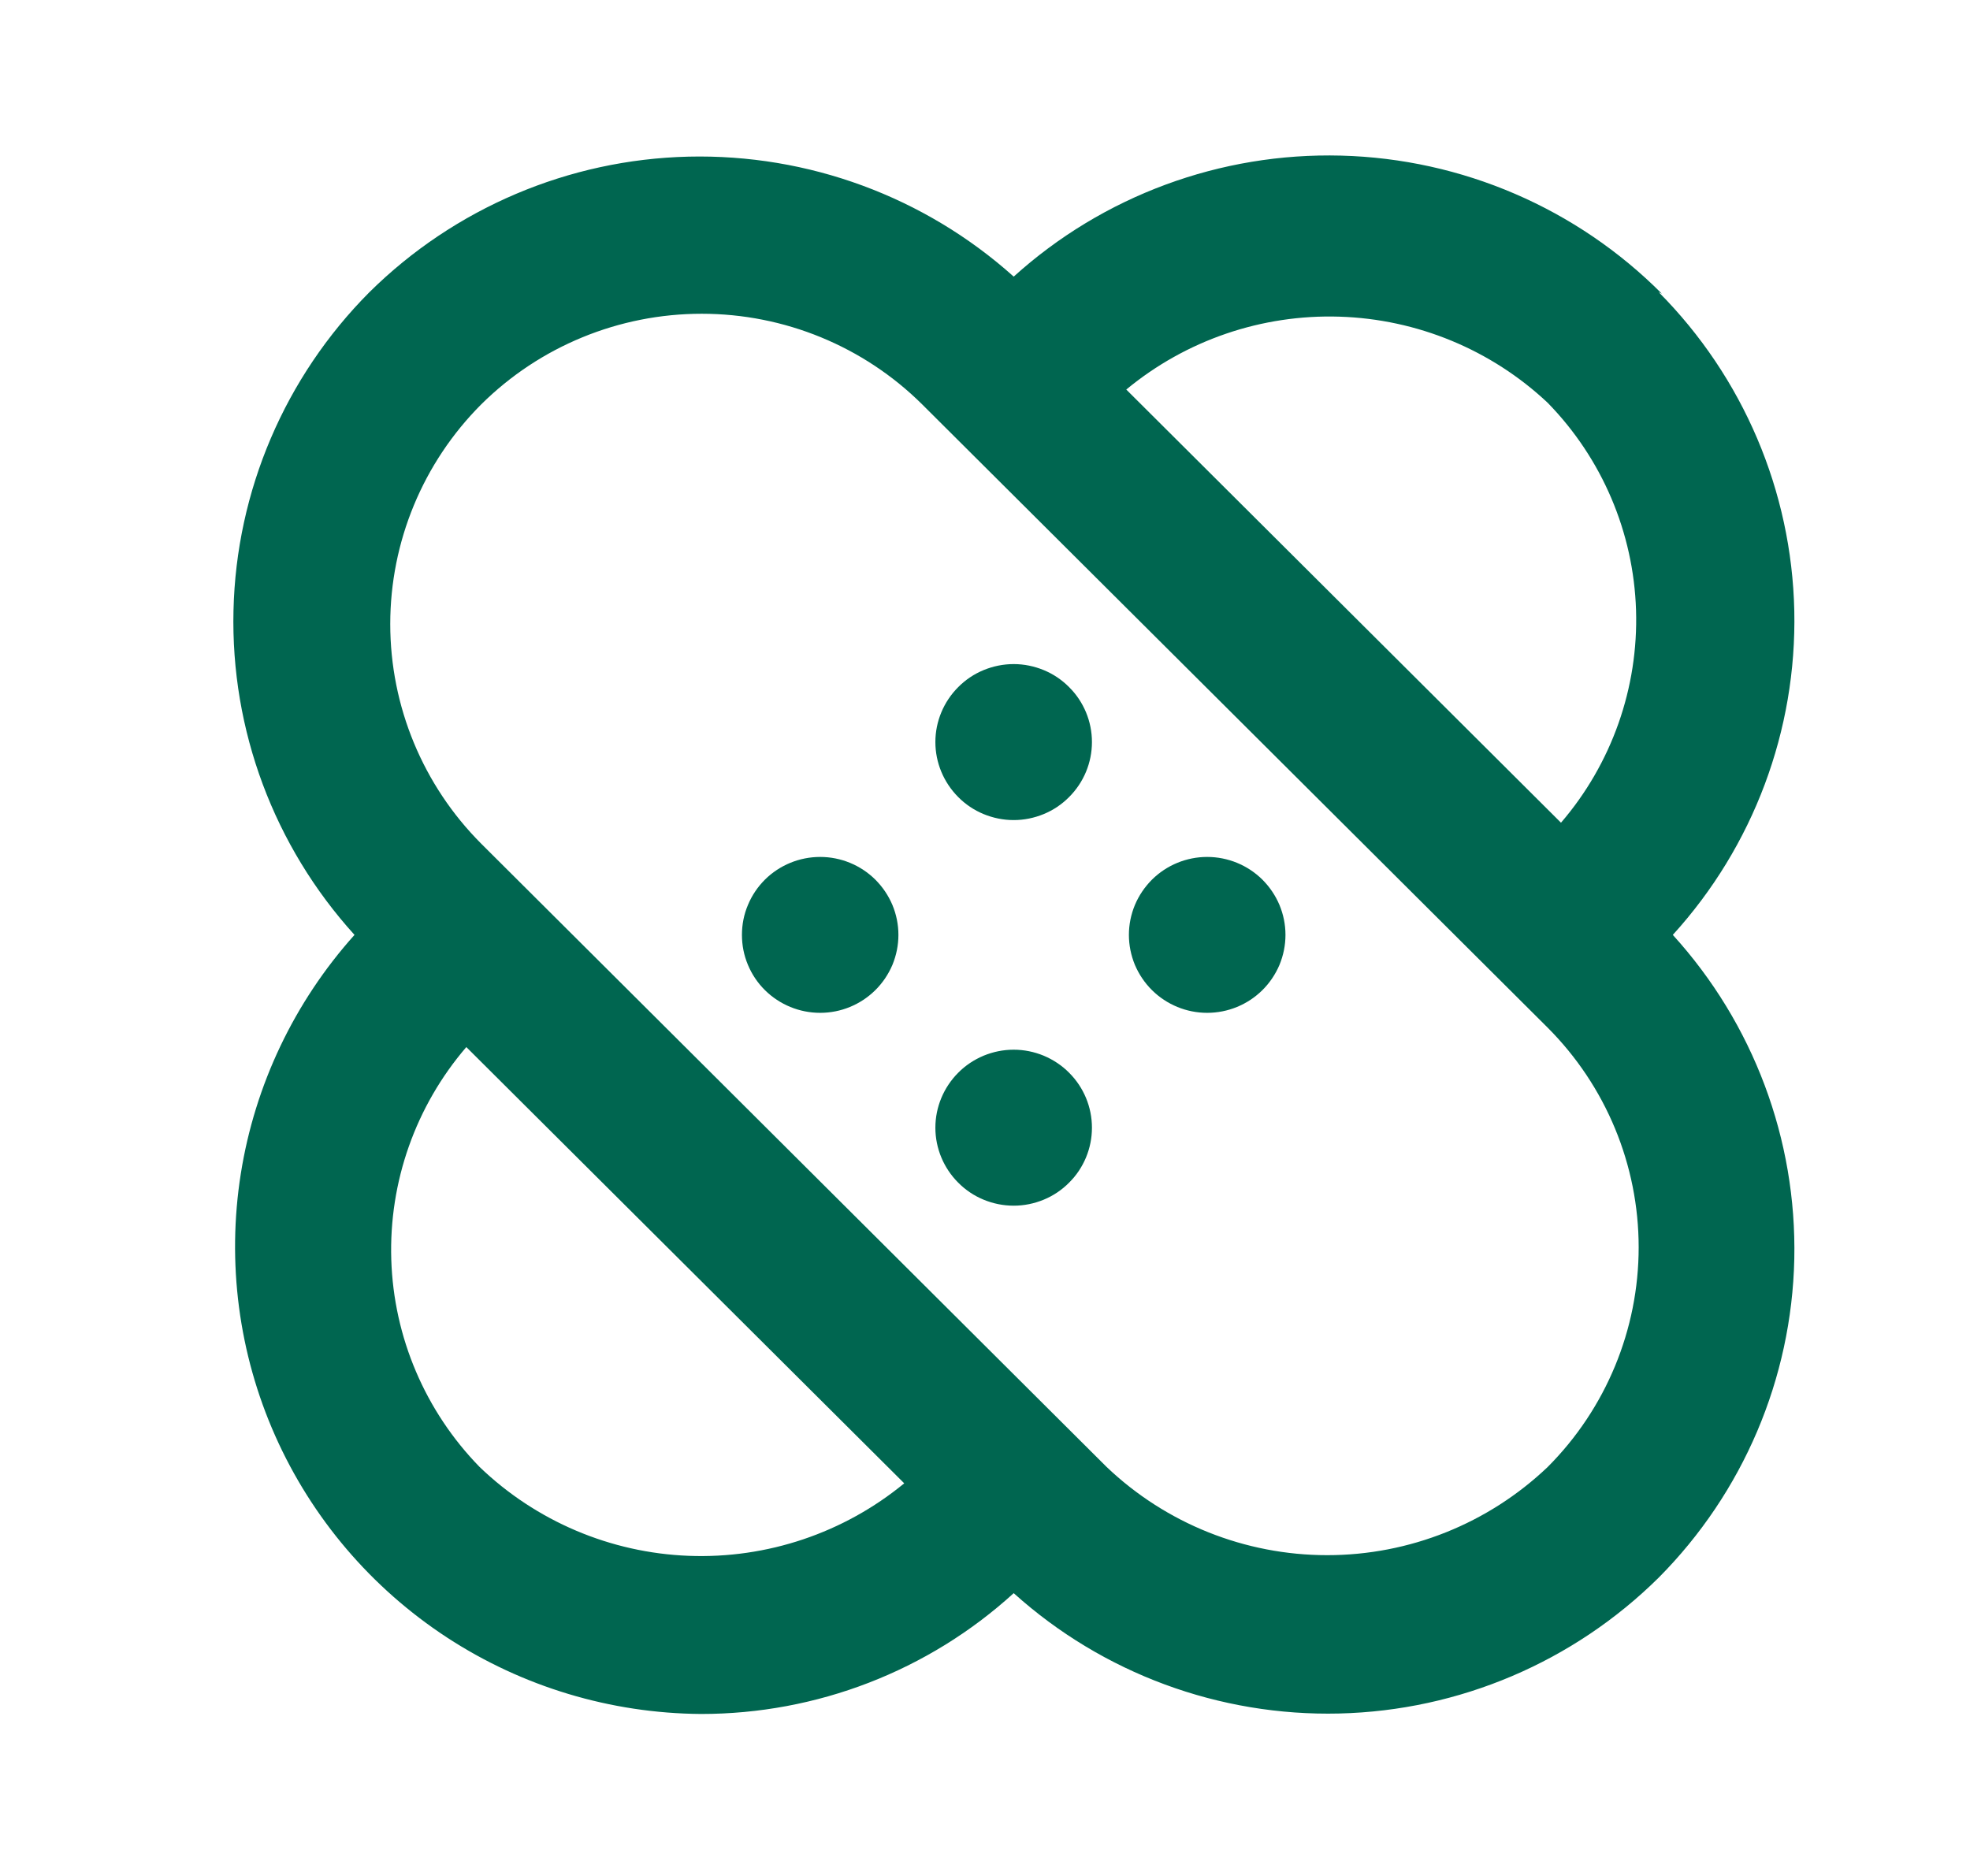 <svg width="21" height="20" viewBox="0 0 21 20" fill="none" xmlns="http://www.w3.org/2000/svg">
<path d="M8.155 9.377C8.077 9.455 8.015 9.546 7.973 9.648C7.93 9.749 7.909 9.857 7.909 9.967C7.909 10.077 7.93 10.185 7.973 10.287C8.015 10.388 8.077 10.48 8.155 10.557C8.311 10.711 8.522 10.798 8.743 10.798C8.963 10.798 9.174 10.711 9.33 10.557C9.408 10.48 9.47 10.388 9.513 10.287C9.555 10.185 9.577 10.077 9.577 9.967C9.577 9.857 9.555 9.749 9.513 9.648C9.47 9.546 9.408 9.455 9.33 9.377C9.174 9.223 8.963 9.136 8.743 9.136C8.522 9.136 8.311 9.223 8.155 9.377ZM10.214 11.437C10.059 11.593 9.971 11.803 9.971 12.023C9.971 12.242 10.059 12.453 10.214 12.608C10.291 12.686 10.383 12.748 10.485 12.79C10.587 12.832 10.695 12.854 10.806 12.854C10.916 12.854 11.024 12.832 11.126 12.79C11.228 12.748 11.32 12.686 11.397 12.608C11.553 12.453 11.64 12.242 11.64 12.023C11.64 11.803 11.553 11.593 11.397 11.437C11.32 11.359 11.228 11.298 11.126 11.255C11.024 11.213 10.916 11.191 10.806 11.191C10.695 11.191 10.587 11.213 10.485 11.255C10.383 11.298 10.291 11.359 10.214 11.437ZM17.715 3.131C16.808 2.22 15.584 1.693 14.297 1.659C13.01 1.625 11.759 2.087 10.806 2.949C9.856 2.097 8.616 1.64 7.338 1.67C6.061 1.701 4.845 2.218 3.938 3.115C3.037 4.02 2.518 5.235 2.489 6.509C2.459 7.784 2.921 9.021 3.779 9.967C3.138 10.682 2.717 11.566 2.567 12.513C2.417 13.461 2.544 14.431 2.934 15.308C3.324 16.185 3.96 16.931 4.764 17.457C5.569 17.983 6.509 18.266 7.472 18.273C8.705 18.274 9.895 17.815 10.806 16.985C11.755 17.84 12.998 18.299 14.277 18.268C15.556 18.237 16.774 17.718 17.682 16.819C18.582 15.913 19.099 14.698 19.127 13.423C19.154 12.148 18.691 10.912 17.832 9.967C18.691 9.023 19.154 7.786 19.127 6.511C19.099 5.236 18.582 4.021 17.682 3.115L17.715 3.131ZM16.498 4.294C17.078 4.888 17.414 5.677 17.44 6.505C17.466 7.333 17.181 8.142 16.64 8.771L12.006 4.153C12.643 3.626 13.451 3.35 14.279 3.376C15.106 3.402 15.896 3.728 16.498 4.294ZM5.113 15.64C4.533 15.046 4.197 14.257 4.171 13.429C4.145 12.601 4.43 11.793 4.971 11.163L9.639 15.814C8.994 16.344 8.177 16.619 7.342 16.587C6.508 16.555 5.714 16.218 5.113 15.64ZM16.498 15.64C15.865 16.243 15.024 16.58 14.148 16.58C13.272 16.58 12.43 16.243 11.797 15.64L5.13 8.995C4.509 8.373 4.16 7.531 4.16 6.653C4.16 5.775 4.509 4.933 5.13 4.311C5.754 3.692 6.599 3.345 7.48 3.345C8.361 3.345 9.206 3.692 9.83 4.311L16.498 10.956C17.119 11.578 17.468 12.42 17.468 13.298C17.468 14.175 17.119 15.018 16.498 15.64ZM12.281 9.377C12.203 9.455 12.141 9.546 12.098 9.648C12.056 9.749 12.034 9.857 12.034 9.967C12.034 10.077 12.056 10.185 12.098 10.287C12.141 10.388 12.203 10.48 12.281 10.557C12.437 10.711 12.648 10.798 12.868 10.798C13.089 10.798 13.3 10.711 13.456 10.557C13.534 10.48 13.596 10.388 13.639 10.287C13.681 10.185 13.703 10.077 13.703 9.967C13.703 9.857 13.681 9.749 13.639 9.648C13.596 9.546 13.534 9.455 13.456 9.377C13.3 9.223 13.089 9.136 12.868 9.136C12.648 9.136 12.437 9.223 12.281 9.377ZM10.214 7.326C10.059 7.481 9.971 7.692 9.971 7.911C9.971 8.131 10.059 8.341 10.214 8.497C10.291 8.575 10.383 8.637 10.485 8.679C10.587 8.721 10.695 8.743 10.806 8.743C10.916 8.743 11.024 8.721 11.126 8.679C11.228 8.637 11.32 8.575 11.397 8.497C11.553 8.341 11.64 8.131 11.64 7.911C11.64 7.692 11.553 7.481 11.397 7.326C11.32 7.248 11.228 7.186 11.126 7.144C11.024 7.102 10.916 7.08 10.806 7.08C10.695 7.08 10.587 7.102 10.485 7.144C10.383 7.186 10.291 7.248 10.214 7.326Z" fill="#006650"/>
</svg>
